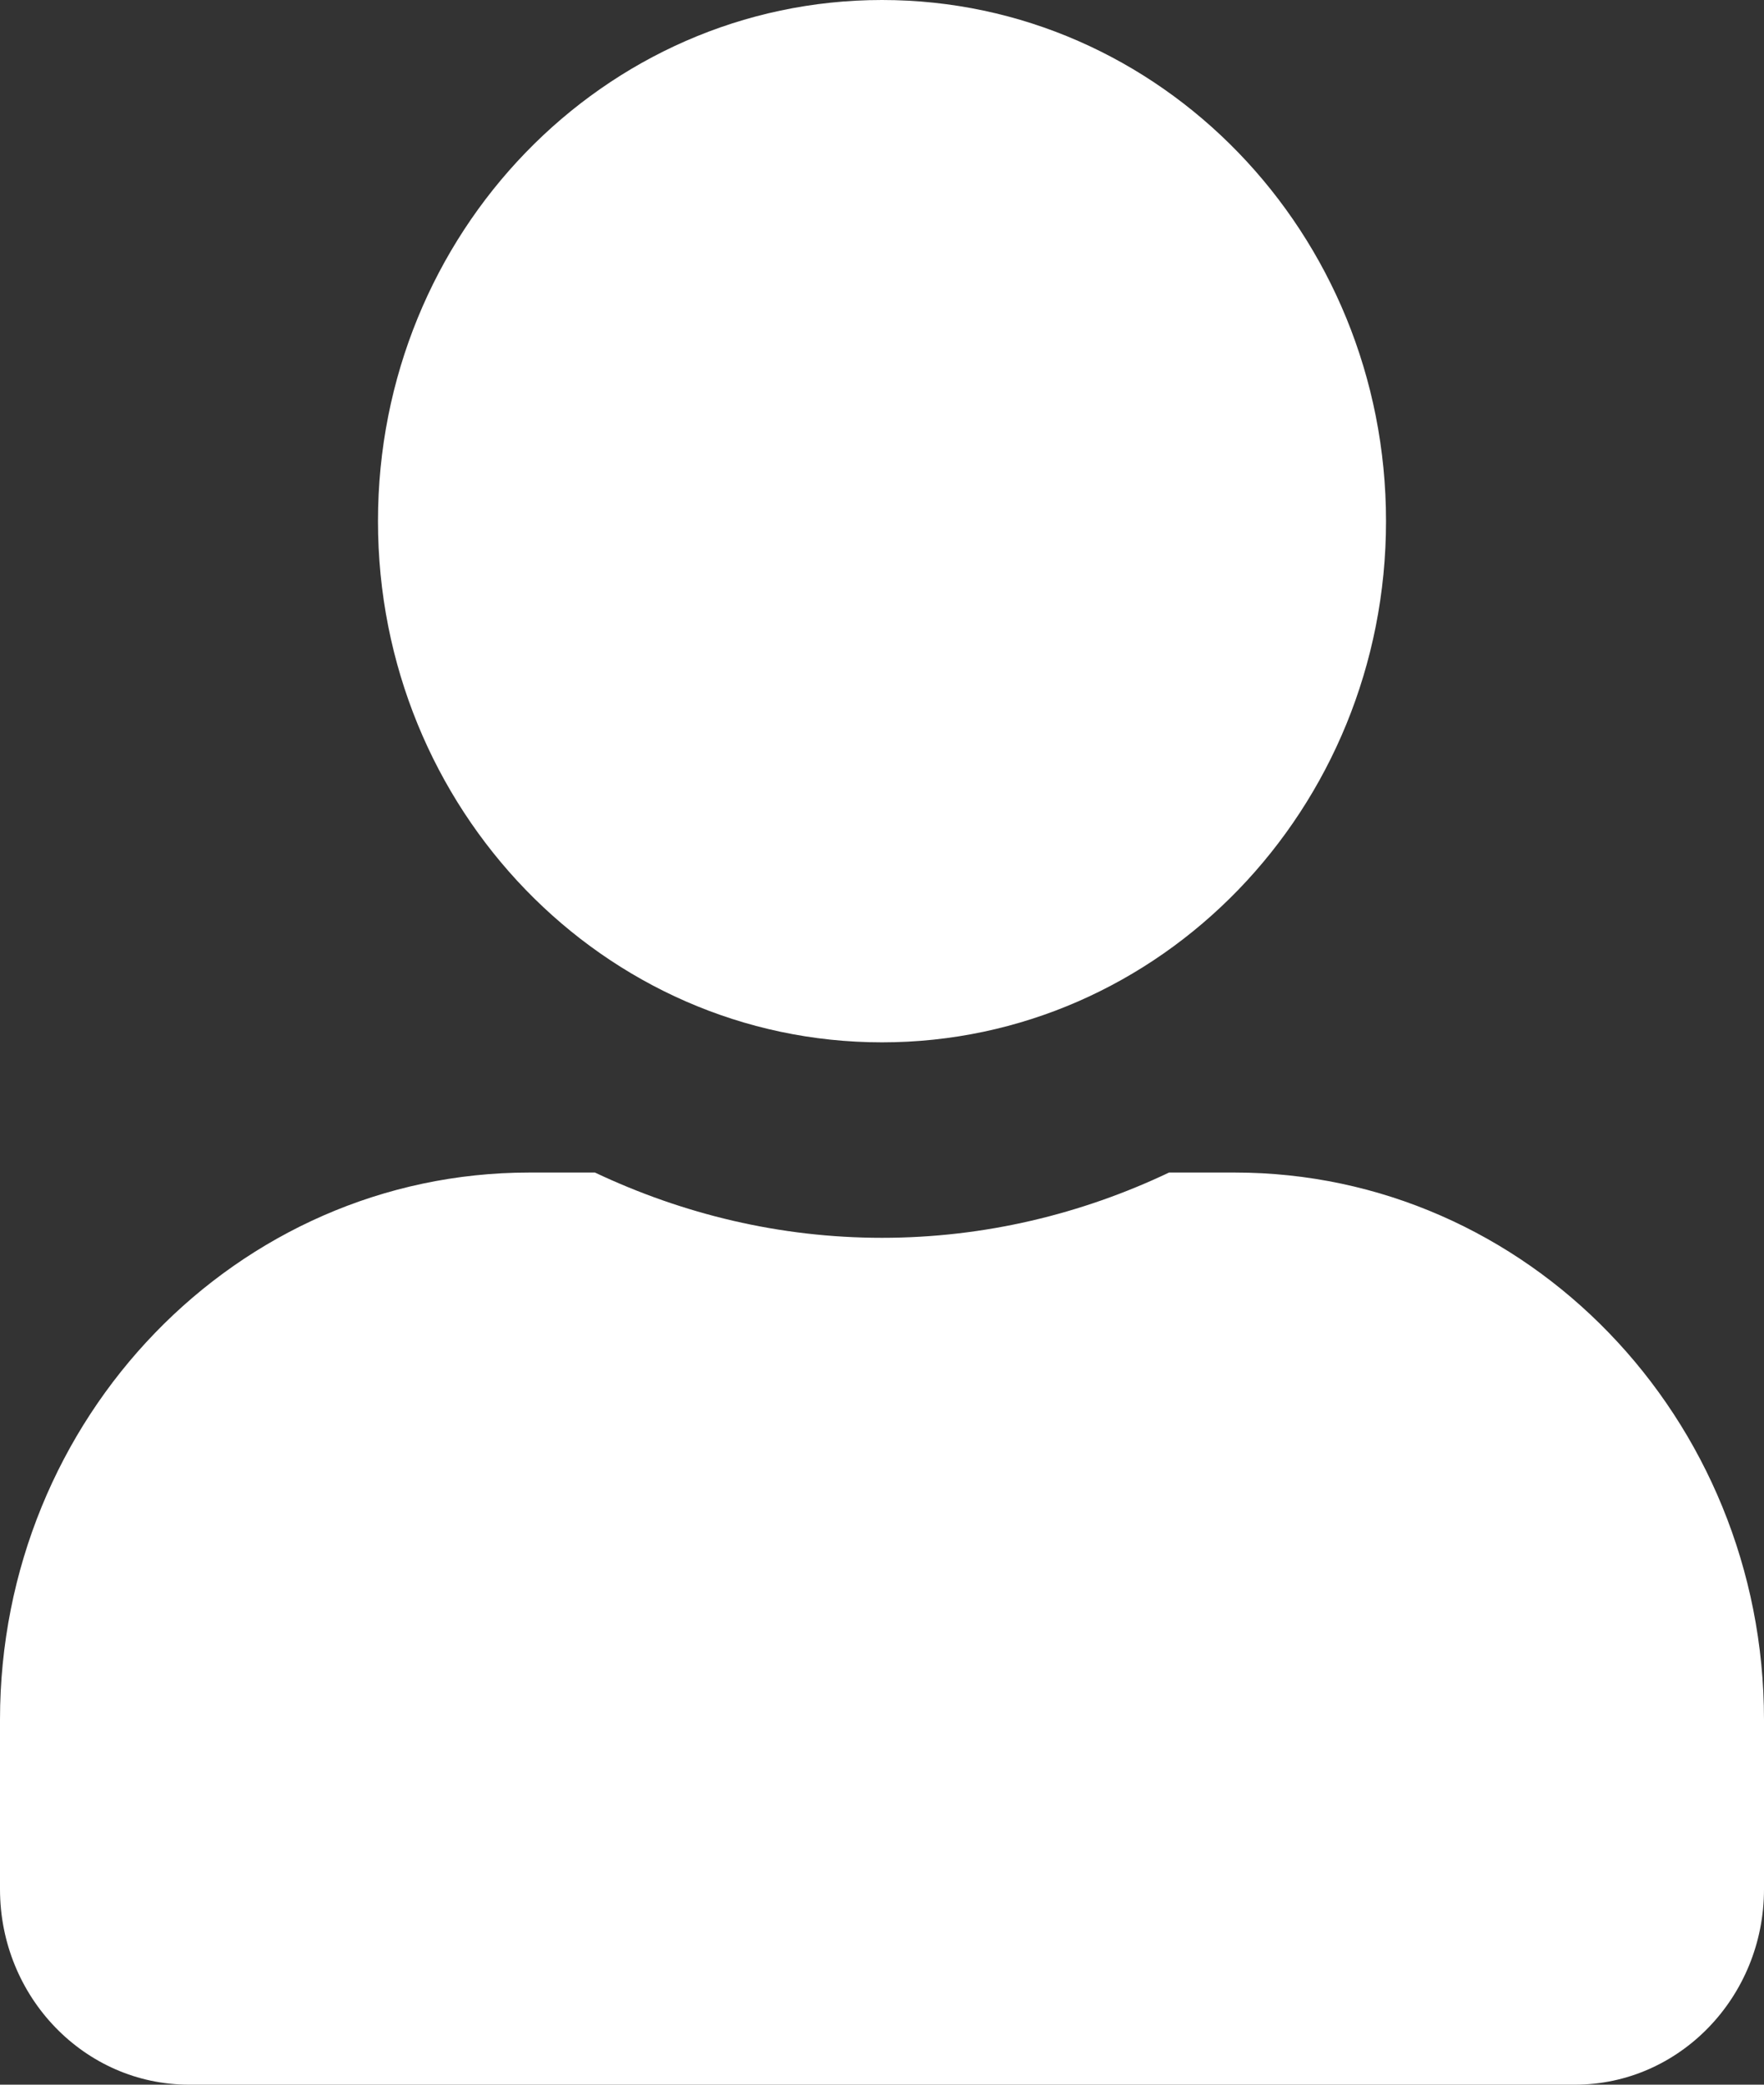 <svg width="11" height="13" viewBox="0 0 11 13" fill="none" xmlns="http://www.w3.org/2000/svg">
<rect x="0" y="0" width="11" height="13" fill="#333333" stroke="none"/>
<path d="M5.5 6.5C7.236 6.5 8.643 5.045 8.643 3.25C8.643 1.455 7.236 0 5.5 0C3.764 0 2.357 1.455 2.357 3.25C2.357 5.045 3.764 6.5 5.5 6.5ZM7.7 7.312H7.29C6.745 7.571 6.138 7.719 5.5 7.719C4.862 7.719 4.258 7.571 3.71 7.312H3.3C1.478 7.312 0 8.841 0 10.725V11.781C0 12.454 0.528 13 1.179 13H9.821C10.472 13 11 12.454 11 11.781V10.725C11 8.841 9.522 7.312 7.7 7.312Z" fill="white"/>
</svg>
